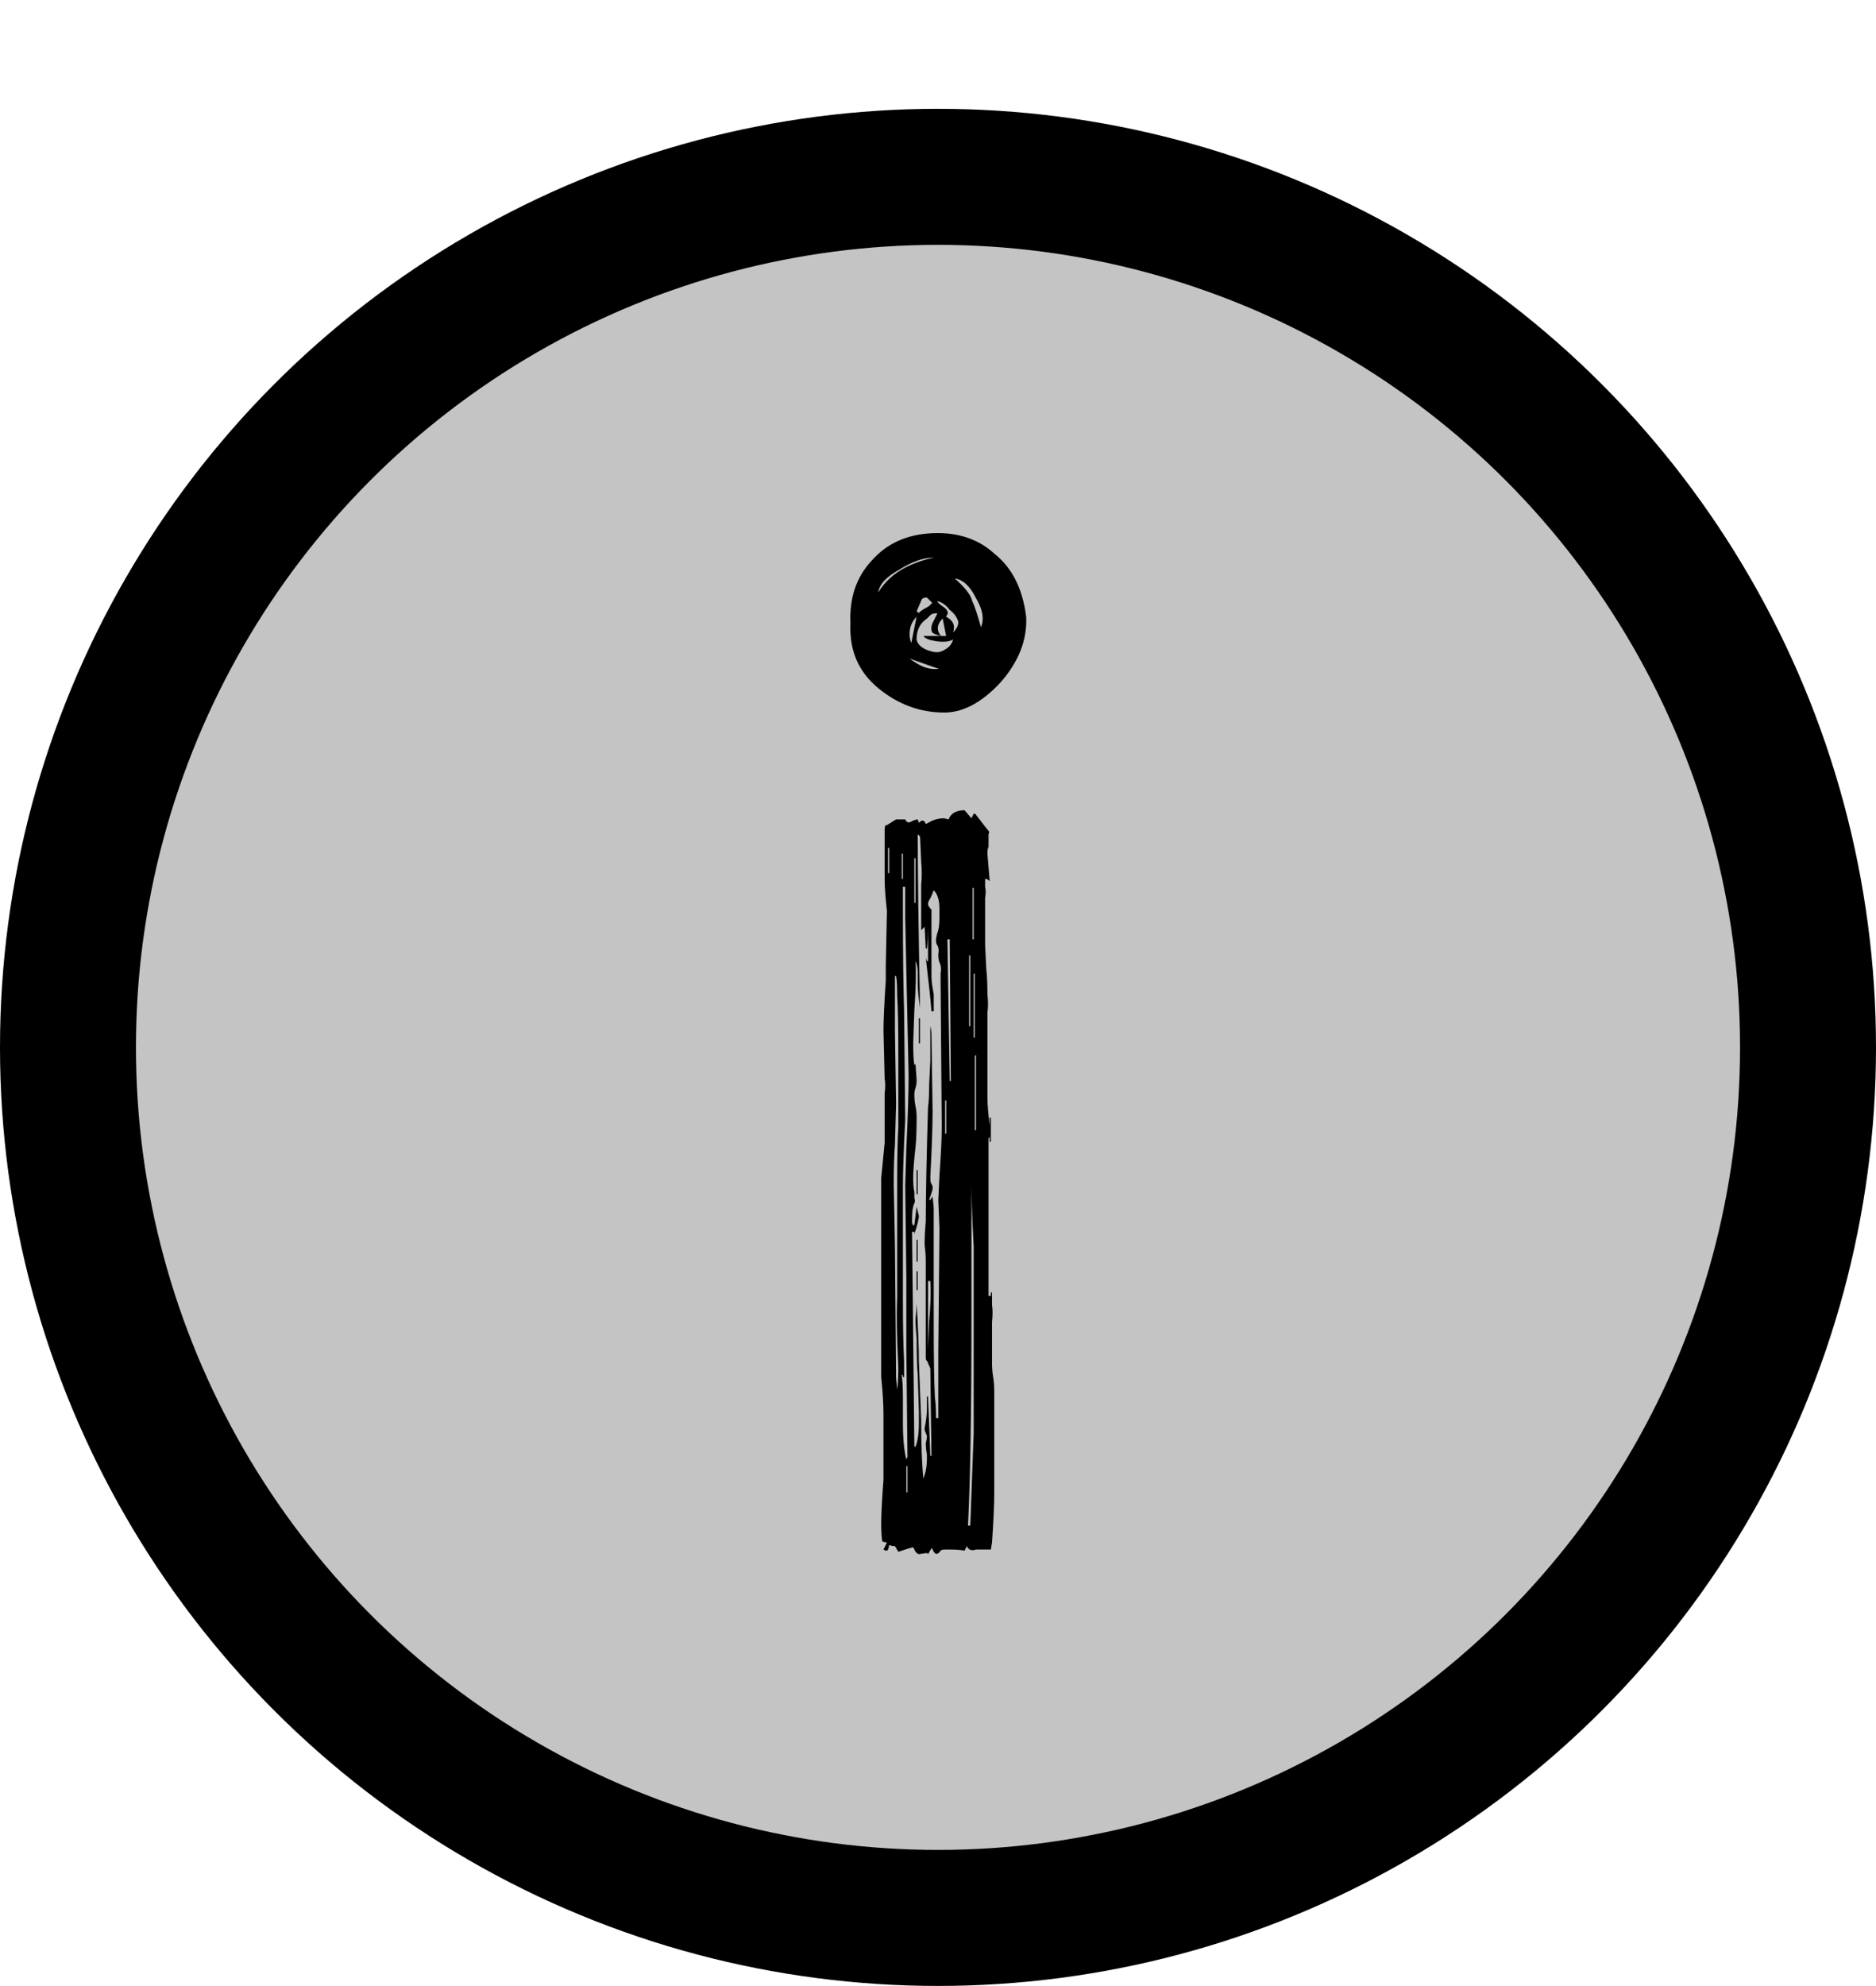<svg width="69" height="73" viewBox="0 0 69 73" fill="none" xmlns="http://www.w3.org/2000/svg">
<circle cx="34.5" cy="38.5" r="32" fill="#C4C4C4" stroke="black" stroke-width="5"/>
<path d="M32.58 30.33C32.551 30.358 32.538 30.414 32.538 30.498V32.346C32.538 32.598 32.566 32.976 32.621 33.48L32.58 35.454V36.042C32.523 36.882 32.495 37.498 32.495 37.89L32.538 39.654C32.566 39.794 32.566 39.976 32.538 40.2C32.538 40.424 32.538 40.592 32.538 40.704V42.006L32.411 43.308V46.206V47.718V50.616C32.468 51.176 32.495 51.624 32.495 51.96V54.018V54.396C32.44 55.124 32.411 55.656 32.411 55.992C32.411 56.3 32.425 56.524 32.453 56.664L32.621 56.706L32.495 56.958C32.58 57.014 32.636 57.014 32.663 56.958C32.691 56.874 32.706 56.818 32.706 56.79C32.761 56.818 32.831 56.832 32.916 56.832L33.041 57.042C33.126 57.014 33.209 56.986 33.294 56.958C33.377 56.93 33.475 56.902 33.587 56.874L33.672 57.042C33.727 57.098 33.77 57.126 33.797 57.126L34.092 57.084L34.133 57.126L34.26 56.916C34.288 56.916 34.301 56.93 34.301 56.958C34.386 57.154 34.483 57.168 34.596 57C34.623 56.972 34.679 56.958 34.764 56.958H34.974C35.169 56.958 35.337 56.972 35.477 57L35.562 56.832C35.617 56.972 35.73 57.014 35.898 56.958H36.444L36.486 56.706C36.541 55.922 36.569 55.306 36.569 54.858V52.842V51.162C36.569 50.966 36.556 50.784 36.528 50.616C36.499 50.448 36.486 50.266 36.486 50.07V48.6C36.514 48.348 36.514 48.138 36.486 47.97C36.486 47.774 36.486 47.62 36.486 47.508H36.444V47.634H36.359V45.534V44.064V41.838L36.401 41.796V41.964H36.444V41.082H36.401V41.376C36.346 40.928 36.318 40.578 36.318 40.326V37.638C36.318 37.526 36.318 37.386 36.318 37.218C36.346 37.022 36.346 36.798 36.318 36.546C36.318 36.154 36.303 35.846 36.276 35.622L36.233 34.74V33.018C36.261 32.85 36.261 32.71 36.233 32.598C36.233 32.486 36.233 32.388 36.233 32.304C36.289 32.304 36.346 32.332 36.401 32.388L36.318 31.38C36.318 31.268 36.331 31.184 36.359 31.128V30.75C36.359 30.722 36.359 30.694 36.359 30.666C36.388 30.61 36.388 30.568 36.359 30.54C36.331 30.512 36.178 30.316 35.898 29.952C35.898 29.924 35.87 29.91 35.813 29.91L35.73 30.078L35.477 29.784C35.169 29.784 34.974 29.896 34.889 30.12L34.721 30.078C34.581 30.078 34.441 30.106 34.301 30.162C34.19 30.218 34.105 30.26 34.05 30.288C34.022 30.204 33.98 30.162 33.923 30.162C33.895 30.162 33.853 30.19 33.797 30.246L33.755 30.12C33.7 30.12 33.615 30.148 33.504 30.204C33.419 30.26 33.349 30.232 33.294 30.12C33.294 30.12 33.266 30.12 33.209 30.12H32.958L32.621 30.33H32.58ZM33.672 39.108C33.672 39.108 33.657 39.122 33.63 39.15C33.602 38.982 33.587 38.716 33.587 38.352L33.63 37.134C33.685 36.322 33.7 35.72 33.672 35.328C33.727 35.44 33.755 35.58 33.755 35.748C33.755 35.916 33.755 36.056 33.755 36.168C33.755 36.364 33.783 36.658 33.84 37.05C33.783 34.25 33.755 32.122 33.755 30.666C33.812 30.722 33.84 30.75 33.84 30.75L33.882 31.674C33.91 31.982 33.91 32.262 33.882 32.514C33.882 32.738 33.882 32.934 33.882 33.102V34.194C33.882 34.194 33.923 34.152 34.008 34.068L34.05 34.866H34.092C34.12 34.67 34.133 34.362 34.133 33.942V35.328H34.092L34.05 35.202C34.161 36.126 34.231 36.784 34.26 37.176H34.343V36.546C34.288 36.266 34.26 36.056 34.26 35.916V34.026V33.48V33.438C34.175 33.354 34.133 33.284 34.133 33.228C34.133 33.172 34.161 33.102 34.218 33.018C34.273 32.906 34.316 32.808 34.343 32.724C34.483 32.864 34.553 33.088 34.553 33.396V33.732C34.553 33.984 34.526 34.18 34.469 34.32C34.413 34.516 34.413 34.656 34.469 34.74C34.526 34.824 34.539 34.936 34.511 35.076C34.511 35.216 34.526 35.314 34.553 35.37C34.609 35.482 34.623 35.622 34.596 35.79C34.596 35.93 34.596 36.028 34.596 36.084L34.638 41.418C34.638 41.838 34.609 42.44 34.553 43.224L34.511 44.106L34.553 45.156L34.511 49.734V51.792V52.128H34.428C34.428 51.792 34.413 51.54 34.386 51.372C34.358 50.784 34.343 49.93 34.343 48.81V46.29V44.4L34.301 43.98L34.218 44.106H34.175L34.26 43.854C34.316 43.714 34.316 43.602 34.26 43.518C34.231 43.49 34.218 43.406 34.218 43.266C34.273 42.202 34.301 41.404 34.301 40.872L34.26 38.058C34.26 37.918 34.245 37.806 34.218 37.722V38.982L34.175 39.864C34.175 40.228 34.161 40.508 34.133 40.704C34.078 42.552 34.05 43.952 34.05 44.904C34.022 45.212 34.008 45.492 34.008 45.744C34.035 45.968 34.05 46.164 34.05 46.332V49.902C34.05 49.958 34.063 50 34.092 50.028C34.12 50.056 34.133 50.084 34.133 50.112C34.19 50.224 34.218 50.294 34.218 50.322L34.26 53.514H34.218L34.133 51.33H34.092V51.792C34.092 51.988 34.063 52.226 34.008 52.506C34.008 52.562 34.022 52.618 34.05 52.674C34.078 52.73 34.092 52.772 34.092 52.8C34.092 52.856 34.078 52.94 34.05 53.052C34.05 53.164 34.063 53.304 34.092 53.472V53.598C34.092 53.766 34.078 53.92 34.05 54.06C34.022 54.172 33.993 54.27 33.965 54.354C33.91 53.878 33.882 53.164 33.882 52.212L33.797 50.07C33.797 49.566 33.77 48.838 33.714 47.886C33.714 48.054 33.7 48.25 33.672 48.474C33.672 48.67 33.685 48.908 33.714 49.188C33.714 49.804 33.727 50.252 33.755 50.532L33.797 51.876V52.296C33.797 52.688 33.755 52.982 33.672 53.178H33.63L33.545 45.282H33.63V45.366C33.742 45.03 33.797 44.806 33.797 44.694L33.714 44.358L33.63 45.03C33.63 45.03 33.615 45.03 33.587 45.03C33.587 45.03 33.587 45.044 33.587 45.072L33.545 44.946V44.778C33.545 44.526 33.574 44.344 33.63 44.232C33.657 44.176 33.657 44.106 33.63 44.022C33.63 43.938 33.63 43.868 33.63 43.812C33.602 43.7 33.587 43.532 33.587 43.308C33.587 43.056 33.615 42.678 33.672 42.174C33.7 41.922 33.714 41.544 33.714 41.04C33.714 40.928 33.7 40.802 33.672 40.662C33.644 40.522 33.63 40.382 33.63 40.242C33.63 40.158 33.644 40.074 33.672 39.99C33.7 39.906 33.714 39.808 33.714 39.696L33.672 39.108ZM33.419 39.528C33.419 40.144 33.392 41.04 33.336 42.216L33.294 43.56L33.336 46.962V49.608L33.377 53.556L33.336 53.64C33.252 53.332 33.209 52.884 33.209 52.296V51.414C33.209 51.022 33.196 50.742 33.167 50.574V50.532C33.196 50.532 33.209 50.56 33.209 50.616H33.252V50.028C33.224 49.524 33.209 48.768 33.209 47.76V43.644C33.209 43.056 33.237 42.23 33.294 41.166L33.252 37.134C33.224 36.322 33.209 35.104 33.209 33.48V32.598H33.294V33.732L33.419 39.528ZM32.958 35.874C32.986 36.014 32.999 36.252 32.999 36.588C33.028 37.064 33.041 37.806 33.041 38.814V41.418C33.014 41.866 32.999 42.538 32.999 43.434V46.29V47.718C32.971 48.278 32.986 49.132 33.041 50.28C33.041 50.616 33.028 50.882 32.999 51.078L32.958 50.658L32.916 45.744L32.873 43.56C32.873 42.916 32.888 42.426 32.916 42.09L32.958 40.578L32.916 37.89V36V35.874H32.958ZM35.603 56.076C35.688 54.396 35.73 51.89 35.73 48.558V42.552V39.528V43.518C35.73 43.994 35.758 44.764 35.813 45.828V52.674L35.688 56.076H35.603ZM34.931 39.738L34.847 34.53H34.931L34.974 39.738H34.931ZM34.218 47.088C34.245 47.452 34.231 47.942 34.175 48.558L34.133 49.566V47.088H34.218ZM35.855 41.544V38.814L35.898 38.772V41.544H35.855ZM35.688 35.118V37.722H35.645V35.118H35.688ZM35.772 34.53V32.64H35.813V34.53H35.772ZM35.813 38.142V35.79H35.855V38.142H35.813ZM34.847 48.516V49.986V48.516ZM33.377 53.892V54.858H33.336V53.892H33.377ZM33.63 33.186V31.548H33.672V33.186H33.63ZM33.209 31.38V32.304H33.167V31.38H33.209ZM34.806 40.452V41.67H34.764V40.452H34.806ZM32.663 32.094V31.17H32.706V32.094H32.663ZM35.855 55.11V54.438V55.11ZM34.553 51.834V52.632V51.834ZM33.84 37.428H33.797V38.352H33.84V37.428ZM33.714 46.374H33.755V45.576H33.714V46.374ZM33.714 47.424H33.755V46.752L33.714 46.71V47.424ZM33.714 43.896H33.755V43.014H33.714V43.896Z" fill="black"/>
<path d="M31.279 22.928C31.236 23.909 31.577 24.699 32.303 25.296C33.028 25.893 33.839 26.192 34.735 26.192C35.417 26.192 36.1 25.829 36.783 25.104C37.465 24.336 37.785 23.525 37.743 22.672C37.615 21.648 37.231 20.88 36.591 20.368C35.993 19.813 35.225 19.557 34.287 19.6C33.348 19.643 32.601 19.984 32.047 20.624C31.492 21.221 31.236 21.989 31.279 22.928ZM34.607 23.376C34.436 23.163 34.457 22.949 34.671 22.736L34.799 23.376H33.967C34.009 23.461 34.159 23.525 34.415 23.568C34.713 23.611 34.927 23.589 35.055 23.504C35.012 23.675 34.905 23.803 34.735 23.888C34.607 23.973 34.457 23.995 34.287 23.952C33.945 23.867 33.753 23.717 33.711 23.504C33.711 23.163 33.839 22.907 34.095 22.736C34.18 22.651 34.223 22.608 34.223 22.608C34.265 22.565 34.351 22.544 34.479 22.544L34.287 22.928C34.244 23.056 34.244 23.163 34.287 23.248C34.329 23.291 34.436 23.333 34.607 23.376ZM32.303 21.776C32.345 21.477 32.601 21.2 33.071 20.944C33.54 20.645 33.967 20.496 34.351 20.496C33.369 20.709 32.687 21.136 32.303 21.776ZM35.119 21.264C35.417 21.307 35.673 21.541 35.887 21.968C36.143 22.395 36.207 22.757 36.079 23.056C35.951 22.587 35.844 22.267 35.759 22.096C35.716 21.883 35.503 21.605 35.119 21.264ZM34.479 22.096C34.649 22.139 34.799 22.245 34.927 22.416C35.097 22.544 35.204 22.693 35.247 22.864C35.247 22.992 35.183 23.12 35.055 23.248C35.14 22.992 35.055 22.8 34.799 22.672L34.863 22.544C34.863 22.459 34.799 22.373 34.671 22.288C34.543 22.203 34.479 22.139 34.479 22.096ZM33.903 22.032C33.945 21.989 33.988 21.968 34.031 21.968C34.073 21.968 34.095 21.968 34.095 21.968L34.287 22.16L34.159 22.288C33.988 22.373 33.86 22.459 33.775 22.544C33.775 22.501 33.753 22.48 33.711 22.48L33.903 22.032ZM34.351 24.592C34.095 24.592 33.796 24.464 33.455 24.208L34.543 24.592H34.351ZM33.519 23.632C33.476 23.547 33.455 23.44 33.455 23.312C33.455 23.056 33.54 22.843 33.711 22.672L33.519 23.632Z" fill="black"/>
</svg>
